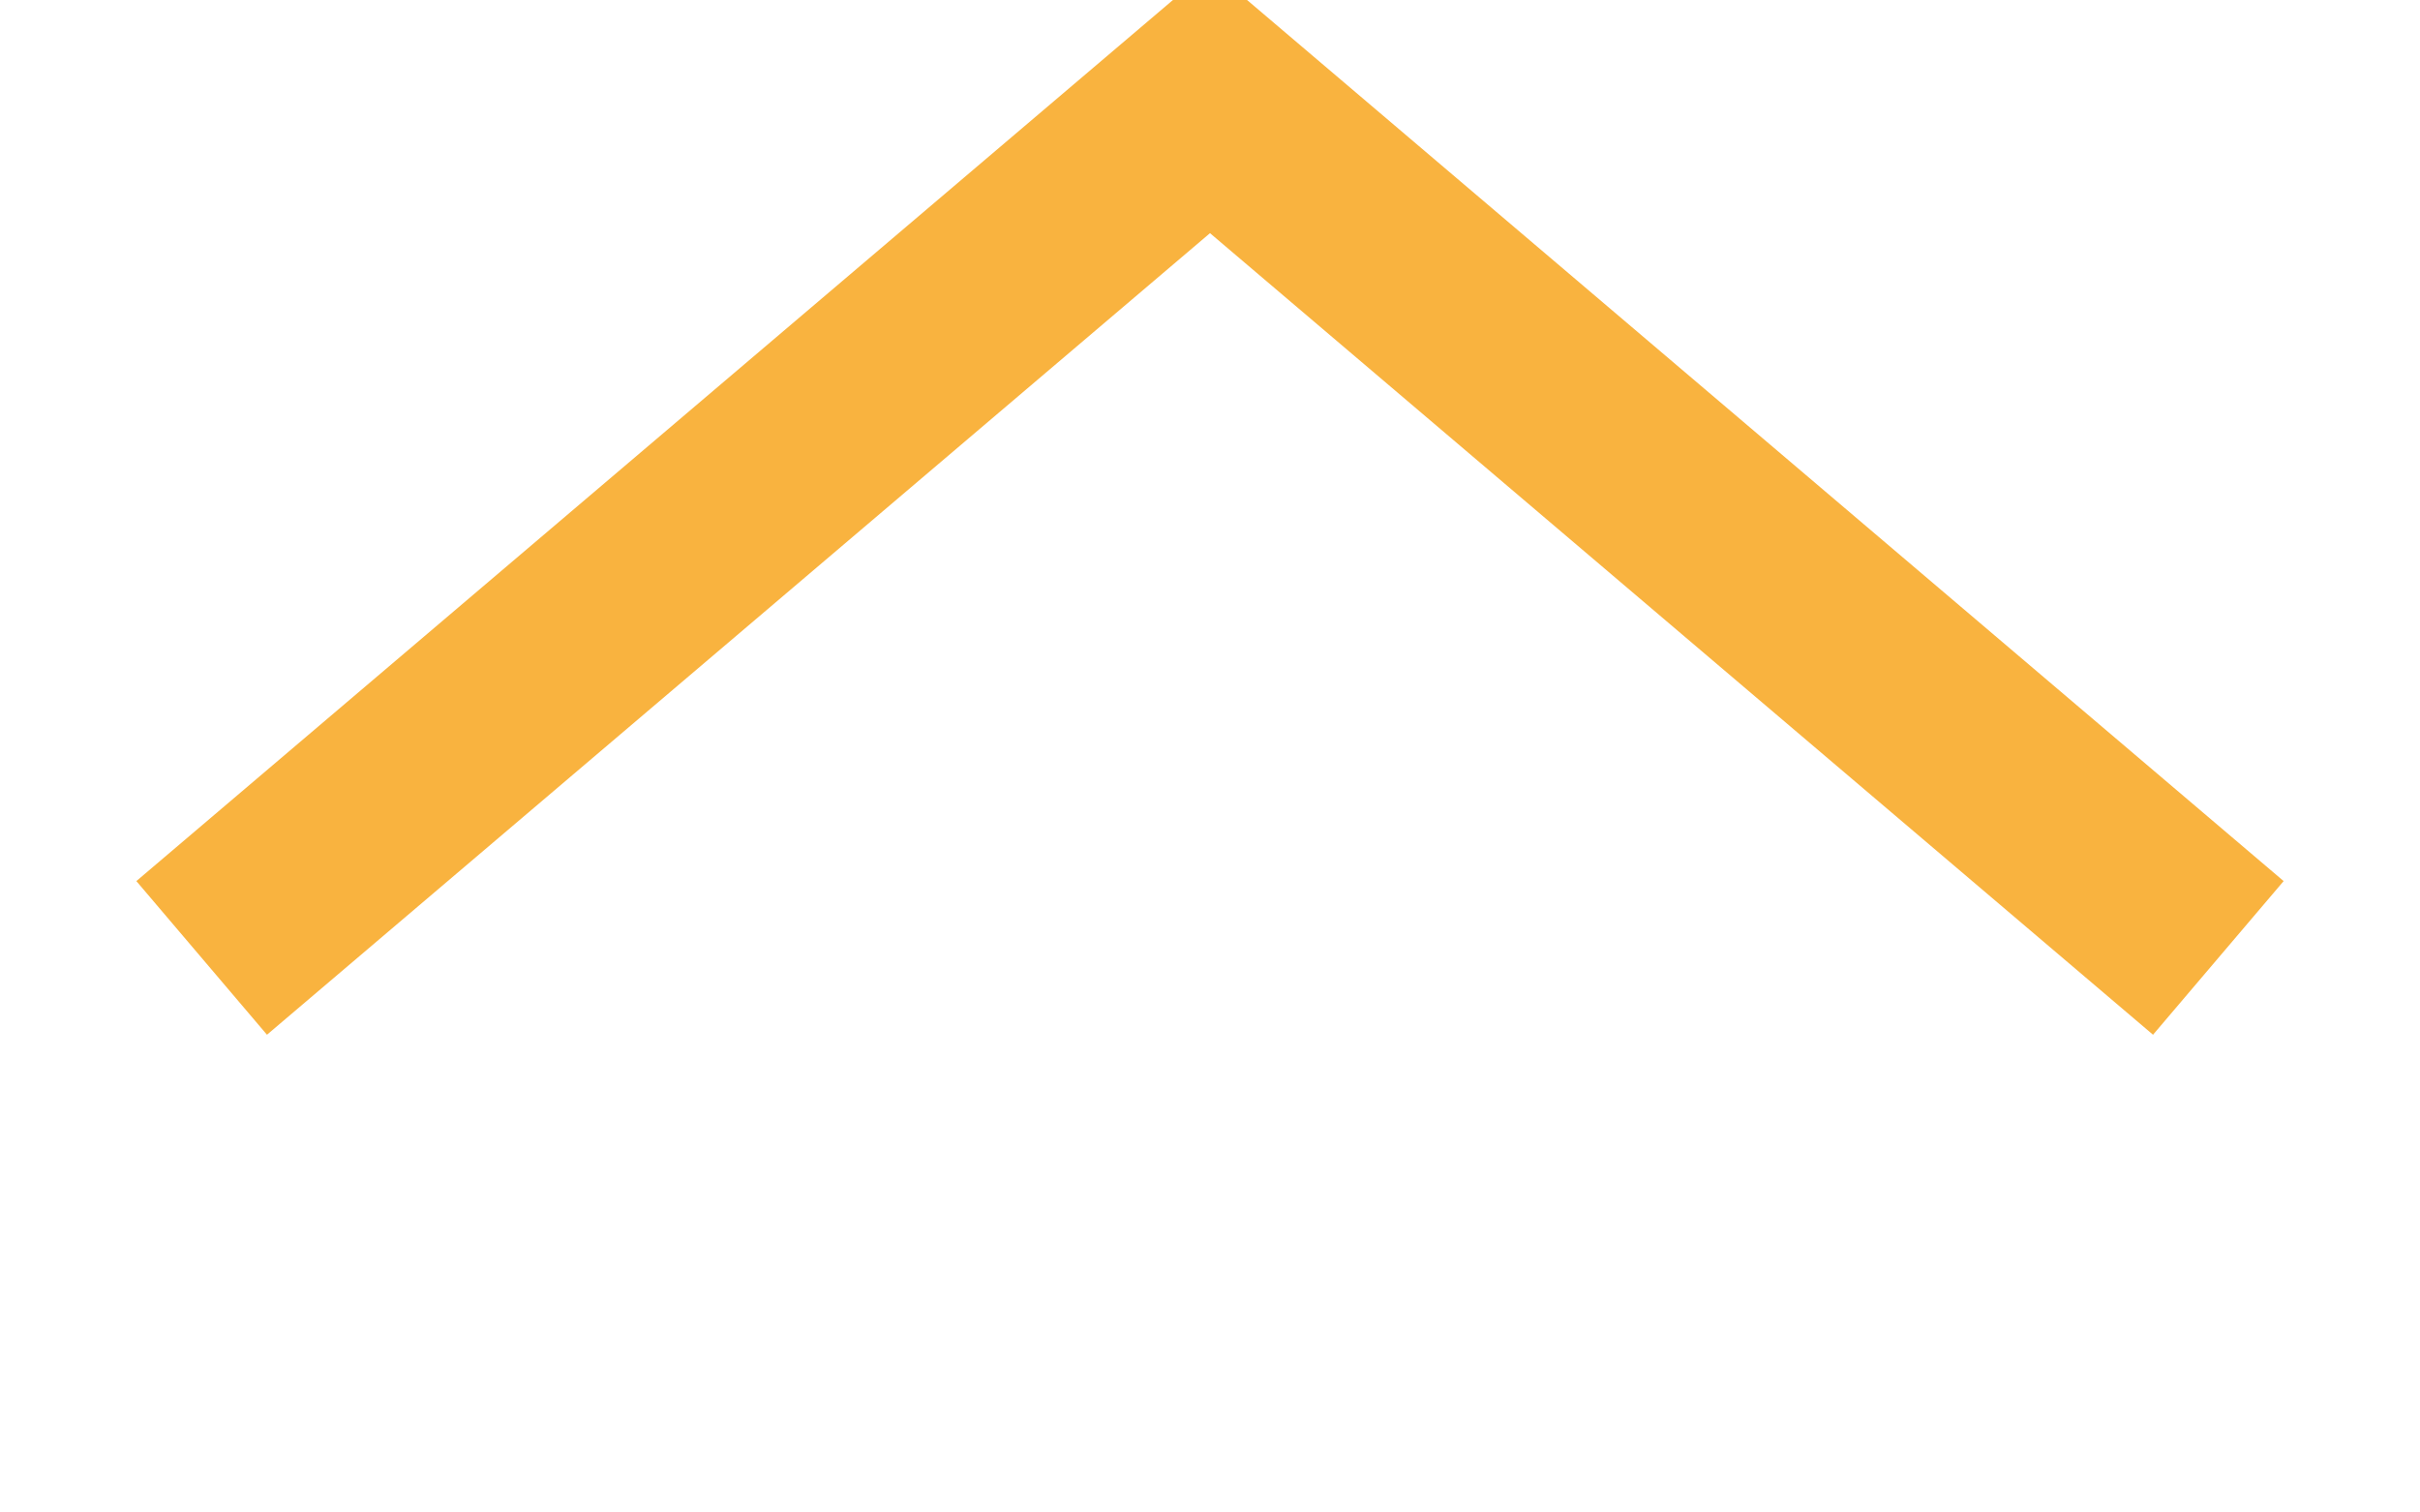 <svg version="1.2" xmlns="http://www.w3.org/2000/svg" width="24" height="15"><defs><filter x="-50%" y="-50%" width="200%" height="200%" id="f1"/></defs><path d="M2 9.5L12 1l10 8.5" filter="url(#f1)" fill="none" stroke="#f9b33f" stroke-width="2"/></svg>